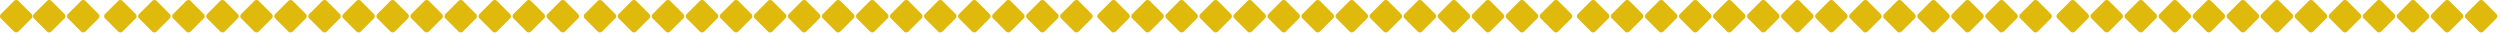 <svg xmlns="http://www.w3.org/2000/svg" width="808" height="11" viewBox="0 0 808 11">
    <path fill="#E0B90D" fill-rule="evenodd" d="M5.95.293l4.242 4.243a1 1 0 0 1 0 1.414L5.95 10.192a1 1 0 0 1-1.414 0L.293 5.95a1 1 0 0 1 0-1.414L4.536.293a1 1 0 0 1 1.414 0zm10.657 0l4.242 4.243a1 1 0 0 1 0 1.414l-4.242 4.242a1 1 0 0 1-1.415 0L10.95 5.95a1 1 0 0 1 0-1.414L15.192.293a1 1 0 0 1 1.415 0zm11 0l4.242 4.243a1 1 0 0 1 0 1.414l-4.242 4.242a1 1 0 0 1-1.415 0L21.95 5.95a1 1 0 0 1 0-1.414L26.192.293a1 1 0 0 1 1.415 0zm12 0l4.242 4.243a1 1 0 0 1 0 1.414l-4.242 4.242a1 1 0 0 1-1.415 0L33.95 5.95a1 1 0 0 1 0-1.414L38.192.293a1 1 0 0 1 1.415 0zm11 0l4.242 4.243a1 1 0 0 1 0 1.414l-4.242 4.242a1 1 0 0 1-1.415 0L44.95 5.95a1 1 0 0 1 0-1.414L49.192.293a1 1 0 0 1 1.415 0zm11 0l4.242 4.243a1 1 0 0 1 0 1.414l-4.242 4.242a1 1 0 0 1-1.415 0L55.95 5.95a1 1 0 0 1 0-1.414L60.192.293a1 1 0 0 1 1.415 0zm11 0l4.242 4.243a1 1 0 0 1 0 1.414l-4.242 4.242a1 1 0 0 1-1.415 0L66.95 5.95a1 1 0 0 1 0-1.414L71.192.293a1 1 0 0 1 1.415 0zm11 0l4.242 4.243a1 1 0 0 1 0 1.414l-4.242 4.242a1 1 0 0 1-1.415 0L77.95 5.95a1 1 0 0 1 0-1.414L82.192.293a1 1 0 0 1 1.415 0zm11 0l4.242 4.243a1 1 0 0 1 0 1.414l-4.242 4.242a1 1 0 0 1-1.415 0L88.95 5.95a1 1 0 0 1 0-1.414L93.192.293a1 1 0 0 1 1.415 0zm11 0l4.242 4.243a1 1 0 0 1 0 1.414l-4.242 4.242a1 1 0 0 1-1.415 0L99.95 5.95a1 1 0 0 1 0-1.414l4.242-4.243a1 1 0 0 1 1.415 0zm11 0l4.242 4.243a1 1 0 0 1 0 1.414l-4.242 4.242a1 1 0 0 1-1.415 0L110.95 5.95a1 1 0 0 1 0-1.414l4.242-4.243a1 1 0 0 1 1.415 0zm11 0l4.242 4.243a1 1 0 0 1 0 1.414l-4.242 4.242a1 1 0 0 1-1.415 0L121.95 5.95a1 1 0 0 1 0-1.414l4.242-4.243a1 1 0 0 1 1.415 0zm11 0l4.242 4.243a1 1 0 0 1 0 1.414l-4.242 4.242a1 1 0 0 1-1.415 0L132.95 5.95a1 1 0 0 1 0-1.414l4.242-4.243a1 1 0 0 1 1.415 0zm11 0l4.242 4.243a1 1 0 0 1 0 1.414l-4.242 4.242a1 1 0 0 1-1.415 0L143.95 5.95a1 1 0 0 1 0-1.414l4.242-4.243a1 1 0 0 1 1.415 0zm11 0l4.242 4.243a1 1 0 0 1 0 1.414l-4.242 4.242a1 1 0 0 1-1.415 0L154.95 5.95a1 1 0 0 1 0-1.414l4.242-4.243a1 1 0 0 1 1.415 0zm11 0l4.242 4.243a1 1 0 0 1 0 1.414l-4.242 4.242a1 1 0 0 1-1.415 0L165.95 5.95a1 1 0 0 1 0-1.414l4.242-4.243a1 1 0 0 1 1.415 0zm11 0l4.242 4.243a1 1 0 0 1 0 1.414l-4.242 4.242a1 1 0 0 1-1.415 0L176.95 5.95a1 1 0 0 1 0-1.414l4.242-4.243a1 1 0 0 1 1.415 0zm12 0l4.242 4.243a1 1 0 0 1 0 1.414l-4.242 4.242a1 1 0 0 1-1.415 0L188.95 5.95a1 1 0 0 1 0-1.414l4.242-4.243a1 1 0 0 1 1.415 0zm11 0l4.242 4.243a1 1 0 0 1 0 1.414l-4.242 4.242a1 1 0 0 1-1.415 0L199.95 5.95a1 1 0 0 1 0-1.414l4.242-4.243a1 1 0 0 1 1.415 0zm11 0l4.242 4.243a1 1 0 0 1 0 1.414l-4.242 4.242a1 1 0 0 1-1.415 0L210.95 5.95a1 1 0 0 1 0-1.414l4.242-4.243a1 1 0 0 1 1.415 0zm11 0l4.242 4.243a1 1 0 0 1 0 1.414l-4.242 4.242a1 1 0 0 1-1.415 0L221.95 5.95a1 1 0 0 1 0-1.414l4.242-4.243a1 1 0 0 1 1.415 0zm11 0l4.242 4.243a1 1 0 0 1 0 1.414l-4.242 4.242a1 1 0 0 1-1.415 0L232.95 5.95a1 1 0 0 1 0-1.414l4.242-4.243a1 1 0 0 1 1.415 0zm11 0l4.242 4.243a1 1 0 0 1 0 1.414l-4.242 4.242a1 1 0 0 1-1.415 0L243.95 5.95a1 1 0 0 1 0-1.414l4.242-4.243a1 1 0 0 1 1.415 0zm11 0l4.242 4.243a1 1 0 0 1 0 1.414l-4.242 4.242a1 1 0 0 1-1.415 0L254.95 5.95a1 1 0 0 1 0-1.414l4.242-4.243a1 1 0 0 1 1.415 0zm11 0l4.242 4.243a1 1 0 0 1 0 1.414l-4.242 4.242a1 1 0 0 1-1.415 0L265.95 5.95a1 1 0 0 1 0-1.414l4.242-4.243a1 1 0 0 1 1.415 0zm11 0l4.242 4.243a1 1 0 0 1 0 1.414l-4.242 4.242a1 1 0 0 1-1.415 0L276.95 5.95a1 1 0 0 1 0-1.414l4.242-4.243a1 1 0 0 1 1.415 0zm11 0l4.242 4.243a1 1 0 0 1 0 1.414l-4.242 4.242a1 1 0 0 1-1.415 0L287.95 5.95a1 1 0 0 1 0-1.414l4.242-4.243a1 1 0 0 1 1.415 0zm11 0l4.242 4.243a1 1 0 0 1 0 1.414l-4.242 4.242a1 1 0 0 1-1.415 0L298.95 5.95a1 1 0 0 1 0-1.414l4.242-4.243a1 1 0 0 1 1.415 0zm11 0l4.242 4.243a1 1 0 0 1 0 1.414l-4.242 4.242a1 1 0 0 1-1.415 0L309.95 5.95a1 1 0 0 1 0-1.414l4.242-4.243a1 1 0 0 1 1.415 0zm11 0l4.242 4.243a1 1 0 0 1 0 1.414l-4.242 4.242a1 1 0 0 1-1.415 0L320.95 5.95a1 1 0 0 1 0-1.414l4.242-4.243a1 1 0 0 1 1.415 0zm11 0l4.242 4.243a1 1 0 0 1 0 1.414l-4.242 4.242a1 1 0 0 1-1.415 0L331.95 5.95a1 1 0 0 1 0-1.414l4.242-4.243a1 1 0 0 1 1.415 0zm11 0l4.242 4.243a1 1 0 0 1 0 1.414l-4.242 4.242a1 1 0 0 1-1.415 0L342.95 5.95a1 1 0 0 1 0-1.414l4.242-4.243a1 1 0 0 1 1.415 0zm12 0l4.242 4.243a1 1 0 0 1 0 1.414l-4.242 4.242a1 1 0 0 1-1.415 0L354.95 5.95a1 1 0 0 1 0-1.414l4.242-4.243a1 1 0 0 1 1.415 0zm11 0l4.242 4.243a1 1 0 0 1 0 1.414l-4.242 4.242a1 1 0 0 1-1.415 0L365.95 5.95a1 1 0 0 1 0-1.414l4.242-4.243a1 1 0 0 1 1.415 0zm11 0l4.242 4.243a1 1 0 0 1 0 1.414l-4.242 4.242a1 1 0 0 1-1.415 0L376.95 5.95a1 1 0 0 1 0-1.414l4.242-4.243a1 1 0 0 1 1.415 0zm11 0l4.242 4.243a1 1 0 0 1 0 1.414l-4.242 4.242a1 1 0 0 1-1.415 0L387.95 5.95a1 1 0 0 1 0-1.414l4.242-4.243a1 1 0 0 1 1.415 0zm11 0l4.242 4.243a1 1 0 0 1 0 1.414l-4.242 4.242a1 1 0 0 1-1.415 0L398.95 5.95a1 1 0 0 1 0-1.414l4.242-4.243a1 1 0 0 1 1.415 0zm11 0l4.242 4.243a1 1 0 0 1 0 1.414l-4.242 4.242a1 1 0 0 1-1.415 0L409.95 5.95a1 1 0 0 1 0-1.414l4.242-4.243a1 1 0 0 1 1.415 0zm11 0l4.242 4.243a1 1 0 0 1 0 1.414l-4.242 4.242a1 1 0 0 1-1.415 0L420.95 5.95a1 1 0 0 1 0-1.414l4.242-4.243a1 1 0 0 1 1.415 0zm11 0l4.242 4.243a1 1 0 0 1 0 1.414l-4.242 4.242a1 1 0 0 1-1.415 0L431.95 5.95a1 1 0 0 1 0-1.414l4.242-4.243a1 1 0 0 1 1.415 0zm11 0l4.242 4.243a1 1 0 0 1 0 1.414l-4.242 4.242a1 1 0 0 1-1.415 0L442.95 5.95a1 1 0 0 1 0-1.414l4.242-4.243a1 1 0 0 1 1.415 0zm11 0l4.242 4.243a1 1 0 0 1 0 1.414l-4.242 4.242a1 1 0 0 1-1.415 0L453.95 5.95a1 1 0 0 1 0-1.414l4.242-4.243a1 1 0 0 1 1.415 0zm11 0l4.242 4.243a1 1 0 0 1 0 1.414l-4.242 4.242a1 1 0 0 1-1.415 0L464.95 5.95a1 1 0 0 1 0-1.414l4.242-4.243a1 1 0 0 1 1.415 0zm11 0l4.242 4.243a1 1 0 0 1 0 1.414l-4.242 4.242a1 1 0 0 1-1.415 0L475.95 5.95a1 1 0 0 1 0-1.414l4.242-4.243a1 1 0 0 1 1.415 0zm11 0l4.242 4.243a1 1 0 0 1 0 1.414l-4.242 4.242a1 1 0 0 1-1.415 0L486.95 5.95a1 1 0 0 1 0-1.414l4.242-4.243a1 1 0 0 1 1.415 0zm11 0l4.242 4.243a1 1 0 0 1 0 1.414l-4.242 4.242a1 1 0 0 1-1.415 0L497.95 5.95a1 1 0 0 1 0-1.414l4.242-4.243a1 1 0 0 1 1.415 0zm12 0l4.242 4.243a1 1 0 0 1 0 1.414l-4.242 4.242a1 1 0 0 1-1.415 0L509.95 5.95a1 1 0 0 1 0-1.414l4.242-4.243a1 1 0 0 1 1.415 0zm11 0l4.242 4.243a1 1 0 0 1 0 1.414l-4.242 4.242a1 1 0 0 1-1.415 0L520.95 5.95a1 1 0 0 1 0-1.414l4.242-4.243a1 1 0 0 1 1.415 0zm11 0l4.242 4.243a1 1 0 0 1 0 1.414l-4.242 4.242a1 1 0 0 1-1.415 0L531.95 5.95a1 1 0 0 1 0-1.414l4.242-4.243a1 1 0 0 1 1.415 0zm11 0l4.242 4.243a1 1 0 0 1 0 1.414l-4.242 4.242a1 1 0 0 1-1.415 0L542.95 5.95a1 1 0 0 1 0-1.414l4.242-4.243a1 1 0 0 1 1.415 0zm11 0l4.242 4.243a1 1 0 0 1 0 1.414l-4.242 4.242a1 1 0 0 1-1.415 0L553.95 5.95a1 1 0 0 1 0-1.414l4.242-4.243a1 1 0 0 1 1.415 0zm11 0l4.242 4.243a1 1 0 0 1 0 1.414l-4.242 4.242a1 1 0 0 1-1.415 0L564.95 5.95a1 1 0 0 1 0-1.414l4.242-4.243a1 1 0 0 1 1.415 0zm11 0l4.242 4.243a1 1 0 0 1 0 1.414l-4.242 4.242a1 1 0 0 1-1.415 0L575.95 5.95a1 1 0 0 1 0-1.414l4.242-4.243a1 1 0 0 1 1.415 0zm11 0l4.242 4.243a1 1 0 0 1 0 1.414l-4.242 4.242a1 1 0 0 1-1.415 0L586.95 5.95a1 1 0 0 1 0-1.414l4.242-4.243a1 1 0 0 1 1.415 0zm11 0l4.242 4.243a1 1 0 0 1 0 1.414l-4.242 4.242a1 1 0 0 1-1.415 0L597.95 5.95a1 1 0 0 1 0-1.414l4.242-4.243a1 1 0 0 1 1.415 0zm11 0l4.242 4.243a1 1 0 0 1 0 1.414l-4.242 4.242a1 1 0 0 1-1.415 0L608.95 5.95a1 1 0 0 1 0-1.414l4.242-4.243a1 1 0 0 1 1.415 0zm11 0l4.242 4.243a1 1 0 0 1 0 1.414l-4.242 4.242a1 1 0 0 1-1.415 0L619.95 5.95a1 1 0 0 1 0-1.414l4.242-4.243a1 1 0 0 1 1.415 0zm11 0l4.242 4.243a1 1 0 0 1 0 1.414l-4.242 4.242a1 1 0 0 1-1.415 0L630.95 5.95a1 1 0 0 1 0-1.414l4.242-4.243a1 1 0 0 1 1.415 0zm11 0l4.242 4.243a1 1 0 0 1 0 1.414l-4.242 4.242a1 1 0 0 1-1.415 0L641.95 5.95a1 1 0 0 1 0-1.414l4.242-4.243a1 1 0 0 1 1.415 0zm11 0l4.242 4.243a1 1 0 0 1 0 1.414l-4.242 4.242a1 1 0 0 1-1.415 0L652.95 5.95a1 1 0 0 1 0-1.414l4.242-4.243a1 1 0 0 1 1.415 0zm12 0l4.242 4.243a1 1 0 0 1 0 1.414l-4.242 4.242a1 1 0 0 1-1.415 0L664.95 5.95a1 1 0 0 1 0-1.414l4.242-4.243a1 1 0 0 1 1.415 0zm11 0l4.242 4.243a1 1 0 0 1 0 1.414l-4.242 4.242a1 1 0 0 1-1.415 0L675.95 5.95a1 1 0 0 1 0-1.414l4.242-4.243a1 1 0 0 1 1.415 0zm11 0l4.242 4.243a1 1 0 0 1 0 1.414l-4.242 4.242a1 1 0 0 1-1.415 0L686.95 5.95a1 1 0 0 1 0-1.414l4.242-4.243a1 1 0 0 1 1.415 0zm11 0l4.242 4.243a1 1 0 0 1 0 1.414l-4.242 4.242a1 1 0 0 1-1.415 0L697.95 5.95a1 1 0 0 1 0-1.414l4.242-4.243a1 1 0 0 1 1.415 0zm11 0l4.242 4.243a1 1 0 0 1 0 1.414l-4.242 4.242a1 1 0 0 1-1.415 0L708.95 5.95a1 1 0 0 1 0-1.414l4.242-4.243a1 1 0 0 1 1.415 0zm11 0l4.242 4.243a1 1 0 0 1 0 1.414l-4.242 4.242a1 1 0 0 1-1.415 0L719.95 5.95a1 1 0 0 1 0-1.414l4.242-4.243a1 1 0 0 1 1.415 0zm11 0l4.242 4.243a1 1 0 0 1 0 1.414l-4.242 4.242a1 1 0 0 1-1.415 0L730.95 5.95a1 1 0 0 1 0-1.414l4.242-4.243a1 1 0 0 1 1.415 0zm11 0l4.242 4.243a1 1 0 0 1 0 1.414l-4.242 4.242a1 1 0 0 1-1.415 0L741.95 5.95a1 1 0 0 1 0-1.414l4.242-4.243a1 1 0 0 1 1.415 0zm11 0l4.242 4.243a1 1 0 0 1 0 1.414l-4.242 4.242a1 1 0 0 1-1.415 0L752.95 5.95a1 1 0 0 1 0-1.414l4.242-4.243a1 1 0 0 1 1.415 0zm11 0l4.242 4.243a1 1 0 0 1 0 1.414l-4.242 4.242a1 1 0 0 1-1.415 0L763.95 5.95a1 1 0 0 1 0-1.414l4.242-4.243a1 1 0 0 1 1.415 0zm11 0l4.242 4.243a1 1 0 0 1 0 1.414l-4.242 4.242a1 1 0 0 1-1.415 0L774.95 5.95a1 1 0 0 1 0-1.414l4.242-4.243a1 1 0 0 1 1.415 0zm11 0l4.242 4.243a1 1 0 0 1 0 1.414l-4.242 4.242a1 1 0 0 1-1.415 0L785.95 5.95a1 1 0 0 1 0-1.414l4.242-4.243a1 1 0 0 1 1.415 0zm11 0l4.242 4.243a1 1 0 0 1 0 1.414l-4.242 4.242a1 1 0 0 1-1.415 0L796.95 5.95a1 1 0 0 1 0-1.414l4.242-4.243a1 1 0 0 1 1.415 0z"/>
</svg>
